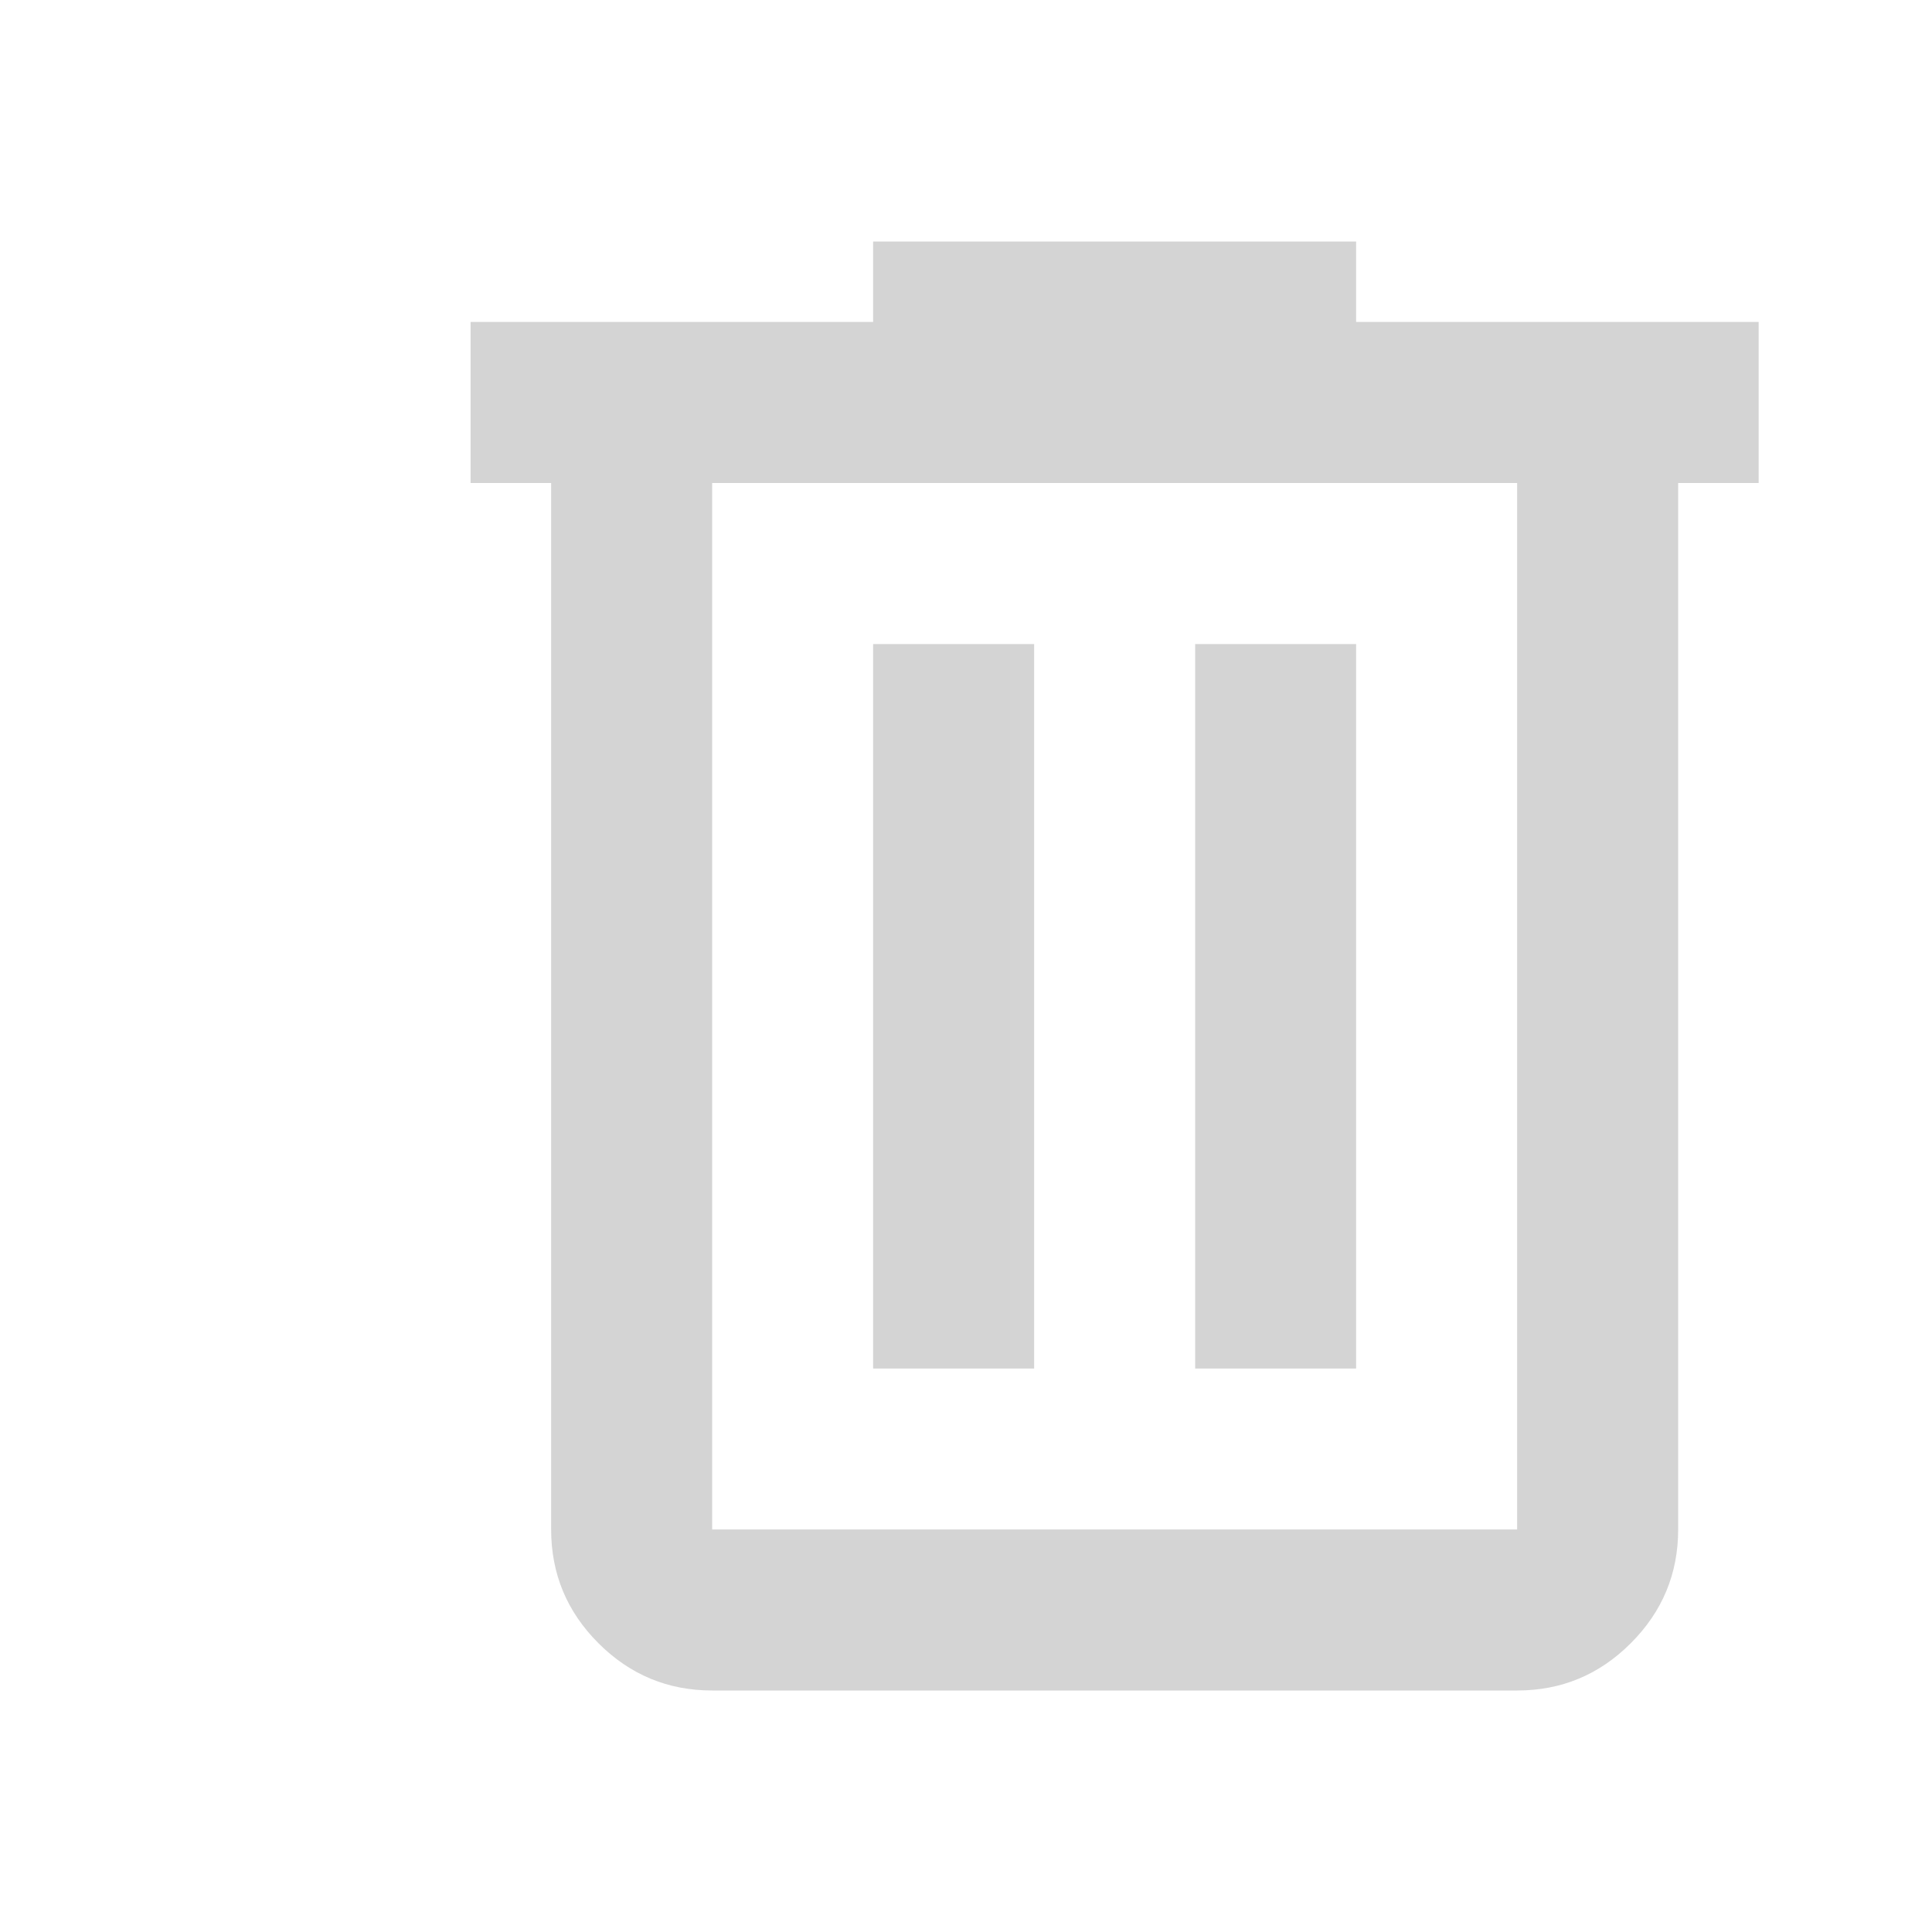 <svg width="26" height="26" viewBox="0 0 26 26" fill="none" xmlns="http://www.w3.org/2000/svg">
<mask id="mask0_792_226" style="mask-type:alpha" maskUnits="userSpaceOnUse" x="0" y="0" width="26" height="26">
<rect width="26" height="26" fill="#D4D4D4"/>
</mask>
<g mask="url(#mask0_792_226)">
<path d="M9.584 22.75C8.988 22.75 8.478 22.538 8.053 22.113C7.629 21.689 7.417 21.179 7.417 20.583V6.5H6.333V4.333H11.75V3.25H18.25V4.333H23.667V6.5H22.584V20.583C22.584 21.179 22.371 21.689 21.947 22.113C21.523 22.538 21.013 22.75 20.417 22.75H9.584ZM20.417 6.5H9.584V20.583H20.417V6.5ZM11.75 18.417H13.917V8.667H11.75V18.417ZM16.084 18.417H18.25V8.667H16.084V18.417Z" fill="#D4D4D4"/>
</g>
</svg>
